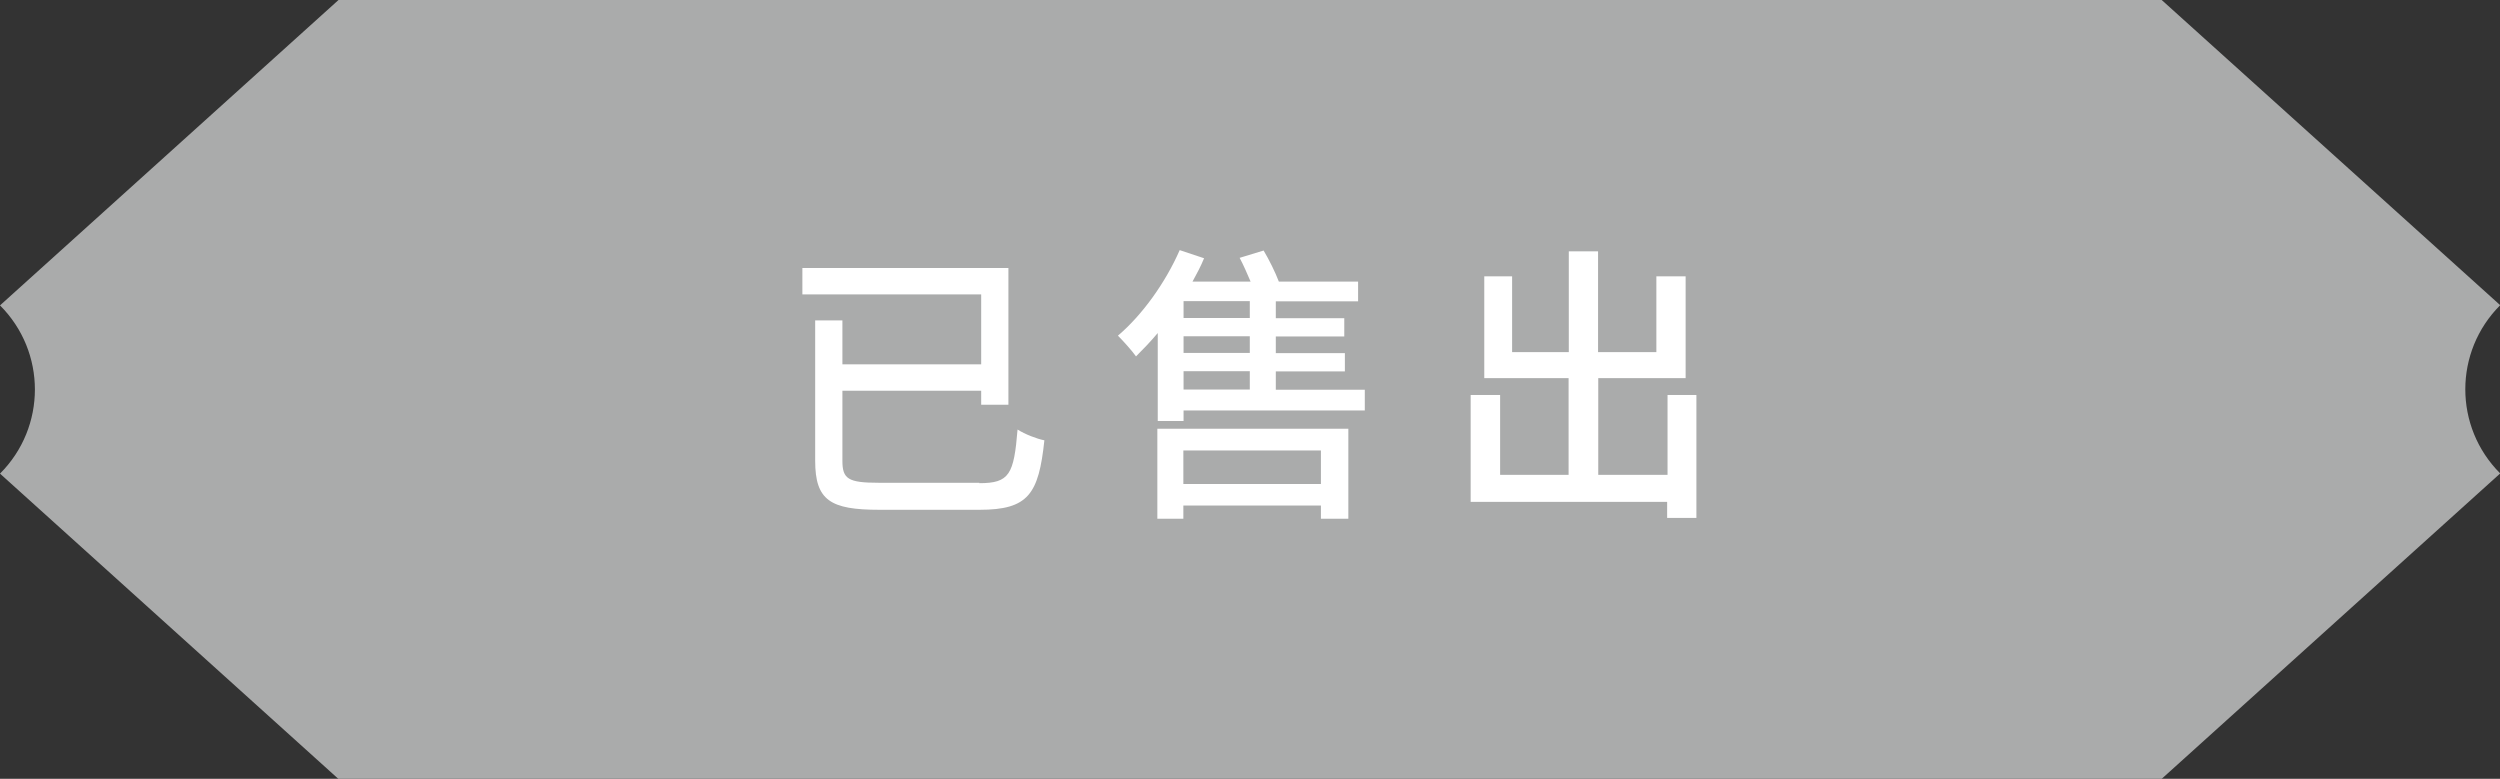 <?xml version="1.0" encoding="UTF-8"?>
<svg id="b" data-name="圖層 2" xmlns="http://www.w3.org/2000/svg" width="123.04" height="38.33" viewBox="0 0 123.04 38.33">
  <rect x="0" y="0" width="123.04" height="38.33" fill="#333333" stroke="none"/>
  <g id="c" data-name="圖層 1">
    <path d="M106.39,38.33l16.66-15.03c-2.29-2.29-2.29-5.99,0-8.28L106.39,0H16.66L0,15.03c2.29,2.29,2.29,5.99,0,8.28l16.66,15.03H106.39Z" style="fill: #aaabab;"/>
    <g>
      <path d="M48.2,23.78c1.48,0,1.7-.43,1.88-2.64,.36,.23,.95,.46,1.32,.53-.28,2.65-.79,3.42-3.19,3.42h-4.93c-2.41,0-3.16-.46-3.16-2.41v-6.91h1.34v2.16h6.83v-3.44h-8.8v-1.3h10.14v6.73h-1.34v-.69h-6.83v3.45c0,.89,.28,1.08,1.78,1.08h4.96Z" style="fill: #fff;"/>
      <path d="M67.17,19.18v1.02h-8.92v.52h-1.27v-4.33c-.35,.42-.72,.8-1.07,1.15-.18-.26-.64-.77-.89-1.02,1.2-1.02,2.34-2.61,3.04-4.21l1.2,.4c-.15,.37-.36,.77-.57,1.15h2.86c-.17-.39-.35-.82-.54-1.17l1.18-.36c.28,.47,.57,1.06,.75,1.53h3.9v.97h-4.05v.83h3.37v.9h-3.37v.82h3.4v.9h-3.4v.9h4.39Zm-10.21,1.92h9.4v4.43h-1.35v-.65h-6.77v.65h-1.28v-4.43Zm1.28,1.07v1.65h6.77v-1.65h-6.77Zm3.27-7.35h-3.26v.83h3.26v-.83Zm0,1.73h-3.26v.82h3.26v-.82Zm-3.26,2.62h3.26v-.9h-3.26v.9Z" style="fill: #fff;"/>
      <path d="M83.49,19.44v6.05h-1.44v-.79h-9.67v-5.26h1.45v3.93h3.37v-4.76h-4.15v-5.01h1.37v3.73h2.79v-4.96h1.44v4.96h2.87v-3.73h1.44v5.01h-4.3v4.76h3.41v-3.93h1.44Z" style="fill: #fff;"/>
    </g>
  </g>
</svg>